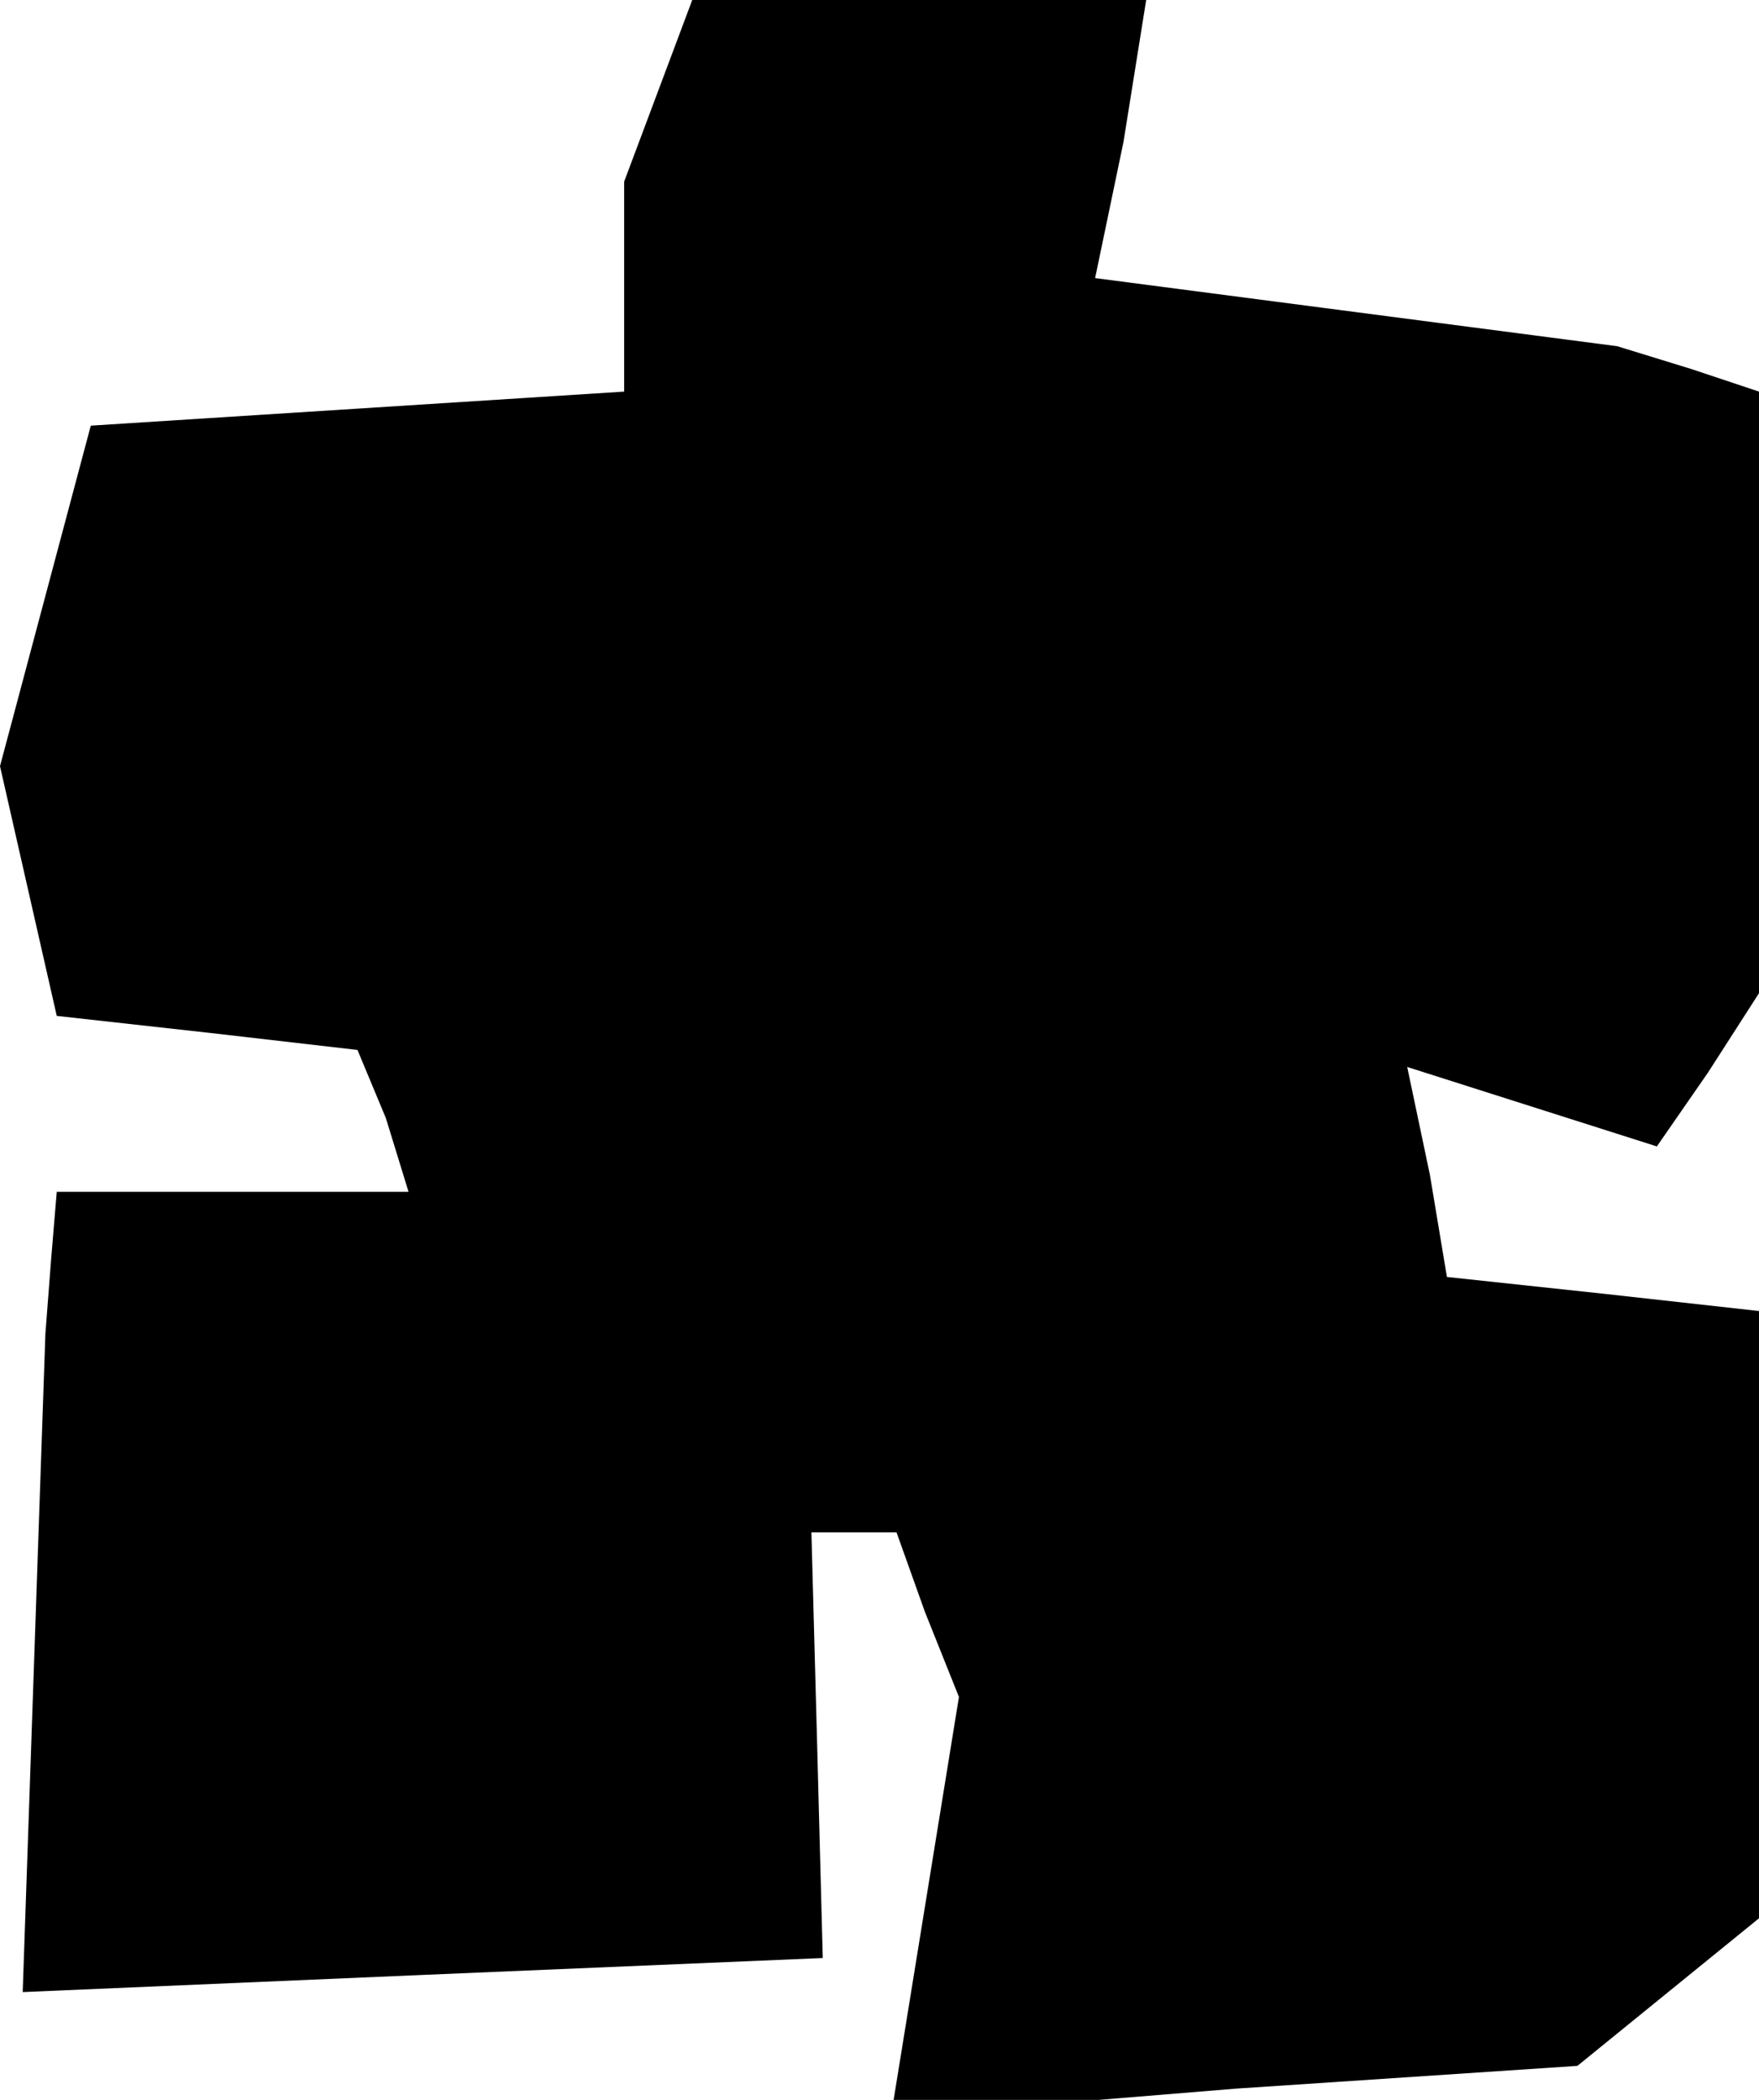 <?xml version="1.0" standalone="no"?>
<!DOCTYPE svg PUBLIC "-//W3C//DTD SVG 20010904//EN"
 "http://www.w3.org/TR/2001/REC-SVG-20010904/DTD/svg10.dtd">
<svg version="1.0" xmlns="http://www.w3.org/2000/svg"
 width="31pt" height="37pt" viewBox="0 0 31 37"
 preserveAspectRatio="xMidYMid meet">
<g transform="translate(0,37) scale(0.1,-0.1)"
fill="#000000" stroke="none">
<path d="M116 354 l-6 -16 0 -18 0 -19 -47 -3 -47 -3 -8 -30 -8 -30 5 -22 5
-22 27 -3 26 -3 5 -12 4 -13 -31 0 -31 0 -1 -12 -1 -13 -2 -58 -2 -58 70 3 71
3 -1 38 -1 37 7 0 8 0 5 -14 6 -15 -6 -37 -6 -37 61 5 60 4 16 13 16 13 0 54
0 53 -27 3 -28 3 -3 18 -4 19 22 -7 22 -7 9 13 9 14 0 53 0 53 -12 4 -13 4
-46 6 -46 6 5 24 4 25 -40 0 -40 0 -6 -16z"/>
</g>
</svg>
